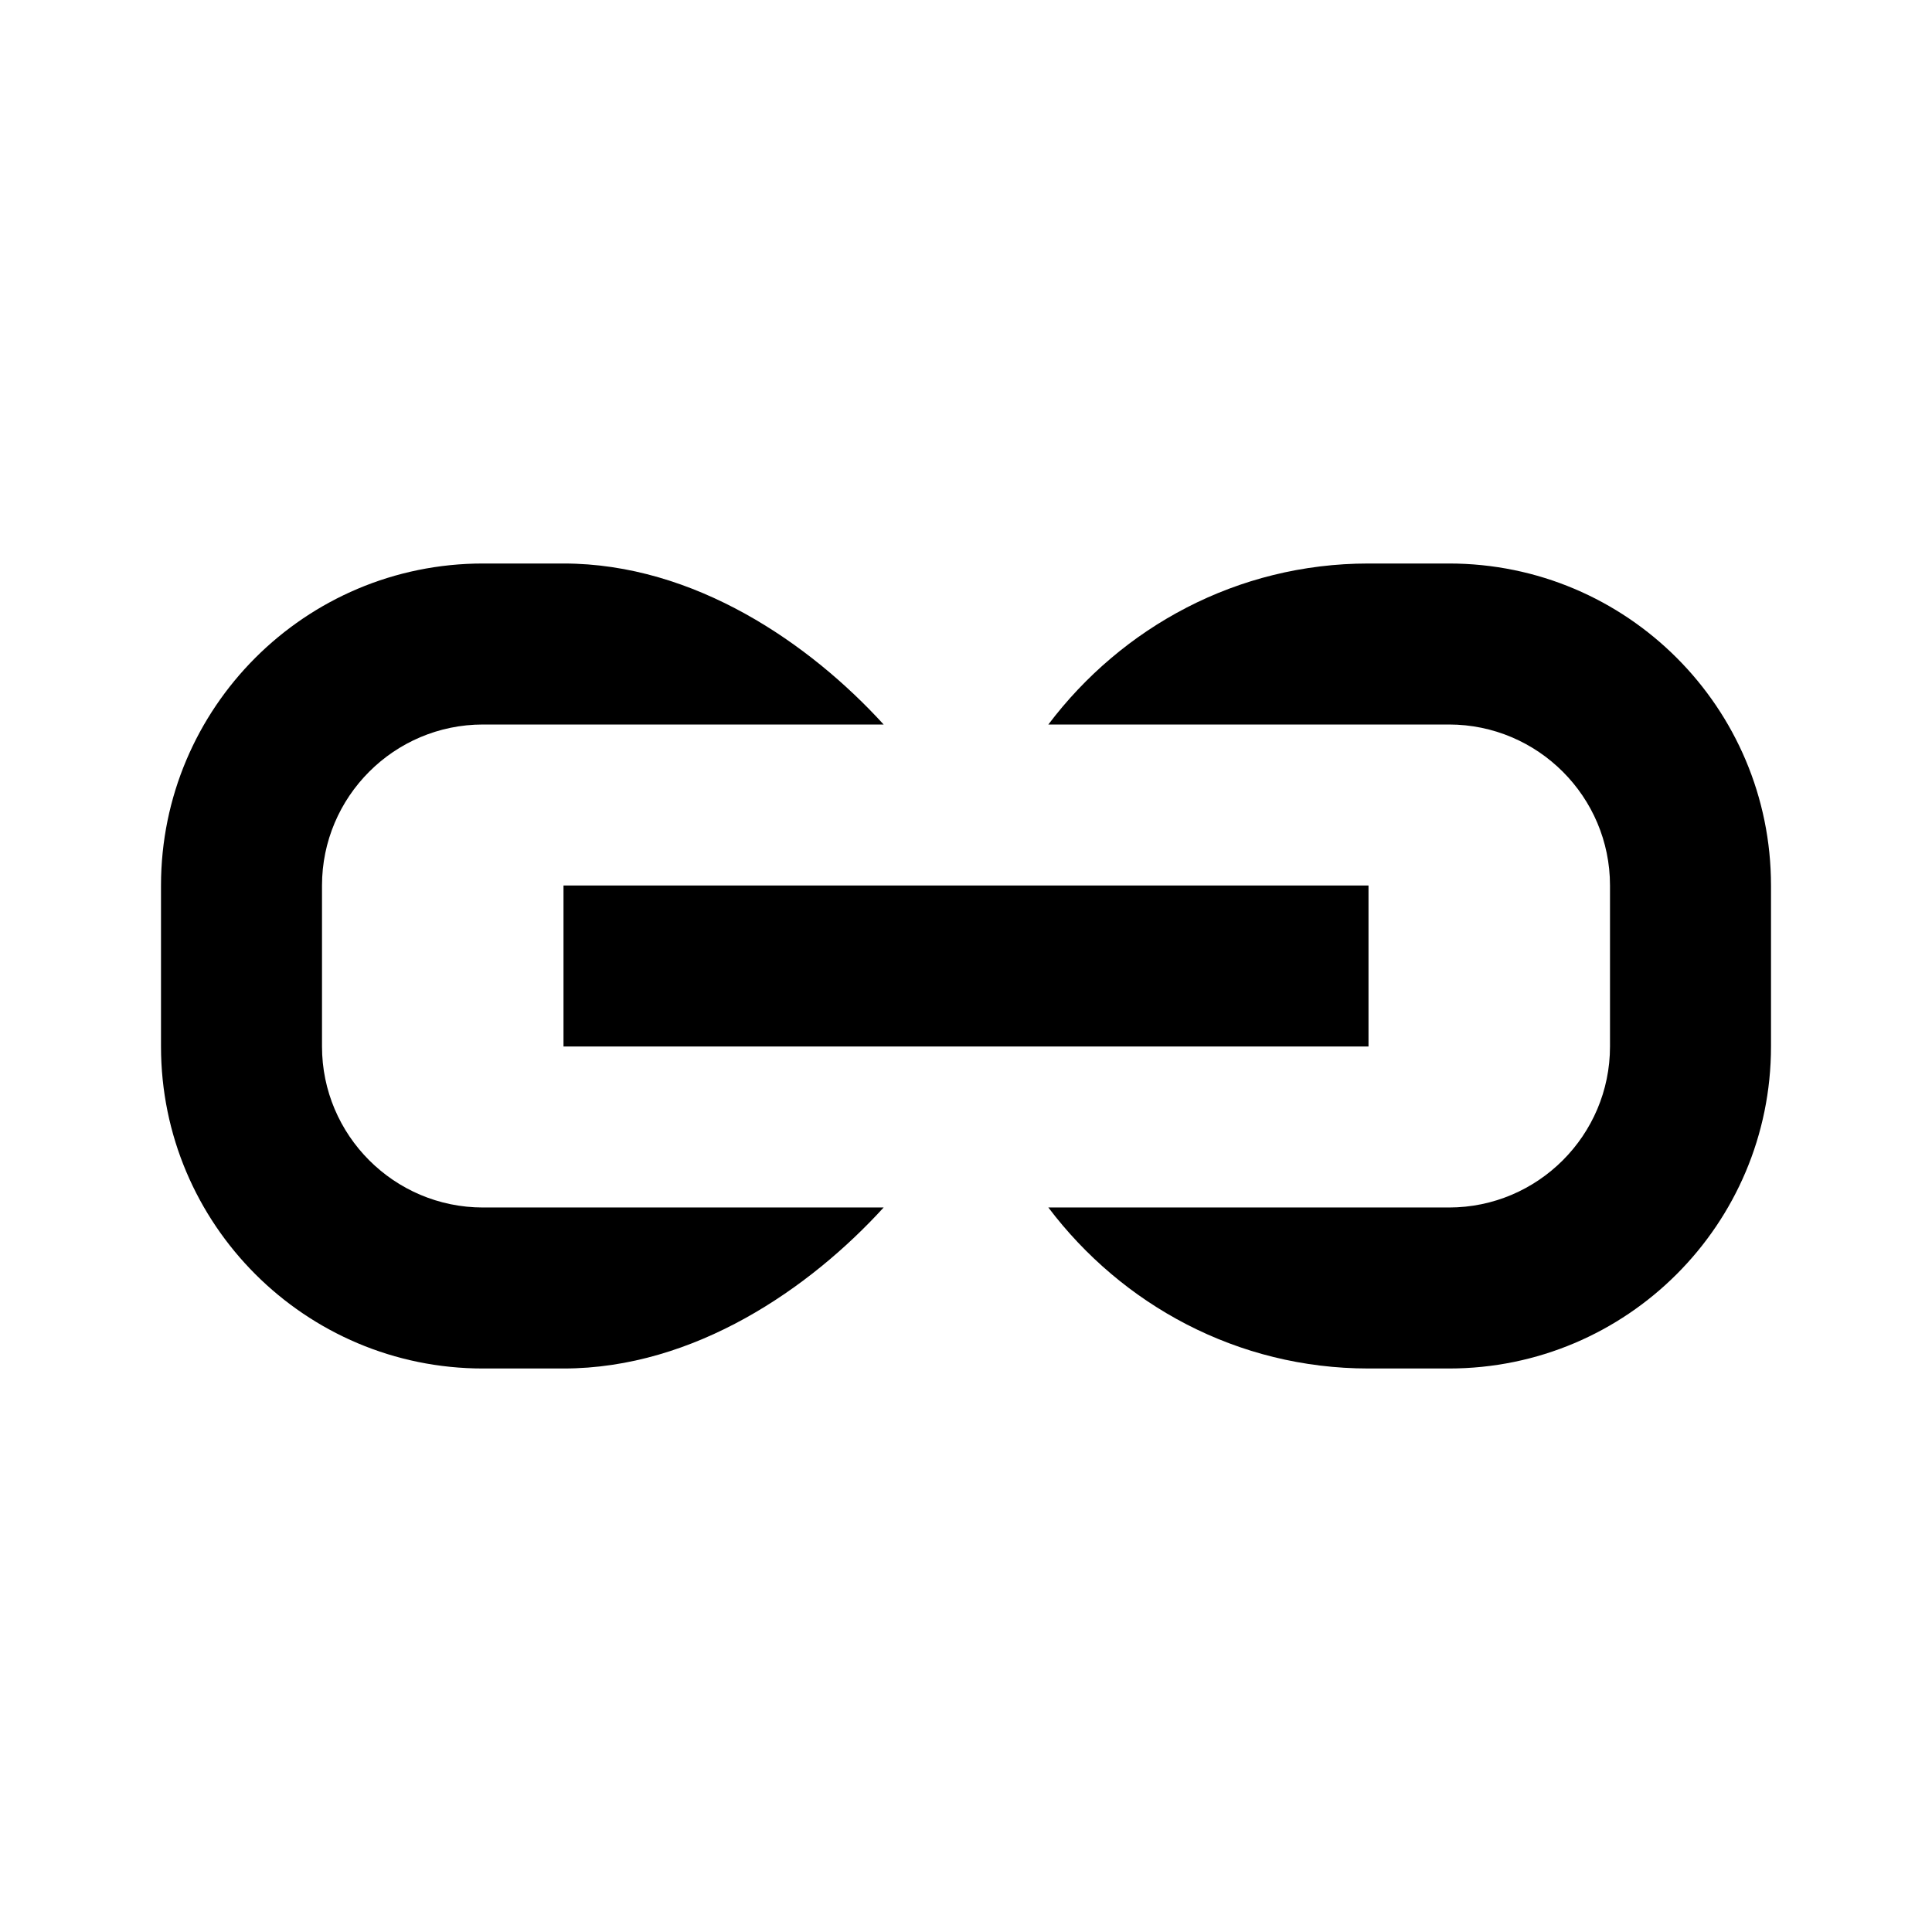 <?xml version="1.0" encoding="iso-8859-1"?>
<!-- Generator: Adobe Illustrator 18.1.1, SVG Export Plug-In . SVG Version: 6.00 Build 0)  -->
<svg version="1.1" xmlns="http://www.w3.org/2000/svg" xmlns:xlink="http://www.w3.org/1999/xlink" x="0px" y="0px"
	 viewBox="0 0 24 24" style="enable-background:new 0 0 24 24;" xml:space="preserve">
<g id="link">
	<g>
		<rect x="7" y="11" width="10" height="2"/>
		<path d="M18,7h-1c-1.631,0-3.065,0.792-3.977,2H17h1c1.103,0,2,0.897,2,2v2c0,1.103-0.897,2-2,2h-1h-3.977
			c0.913,1.208,2.347,2,3.977,2h1c2.209,0,4-1.791,4-4v-2C22,8.791,20.209,7,18,7z"/>
		<path d="M6,7h1c1.631,0,3.065,1,3.977,2H7H6c-1.103,0-2,0.897-2,2v2c0,1.103,0.897,2,2,2h1h3.977C10.065,16,8.63,17,7,17H6
			c-2.209,0-4-1.791-4-4v-2C2,8.791,3.791,7,6,7z"/>
	</g>
</g>
<g id="Layer_1">
</g>
</svg>
